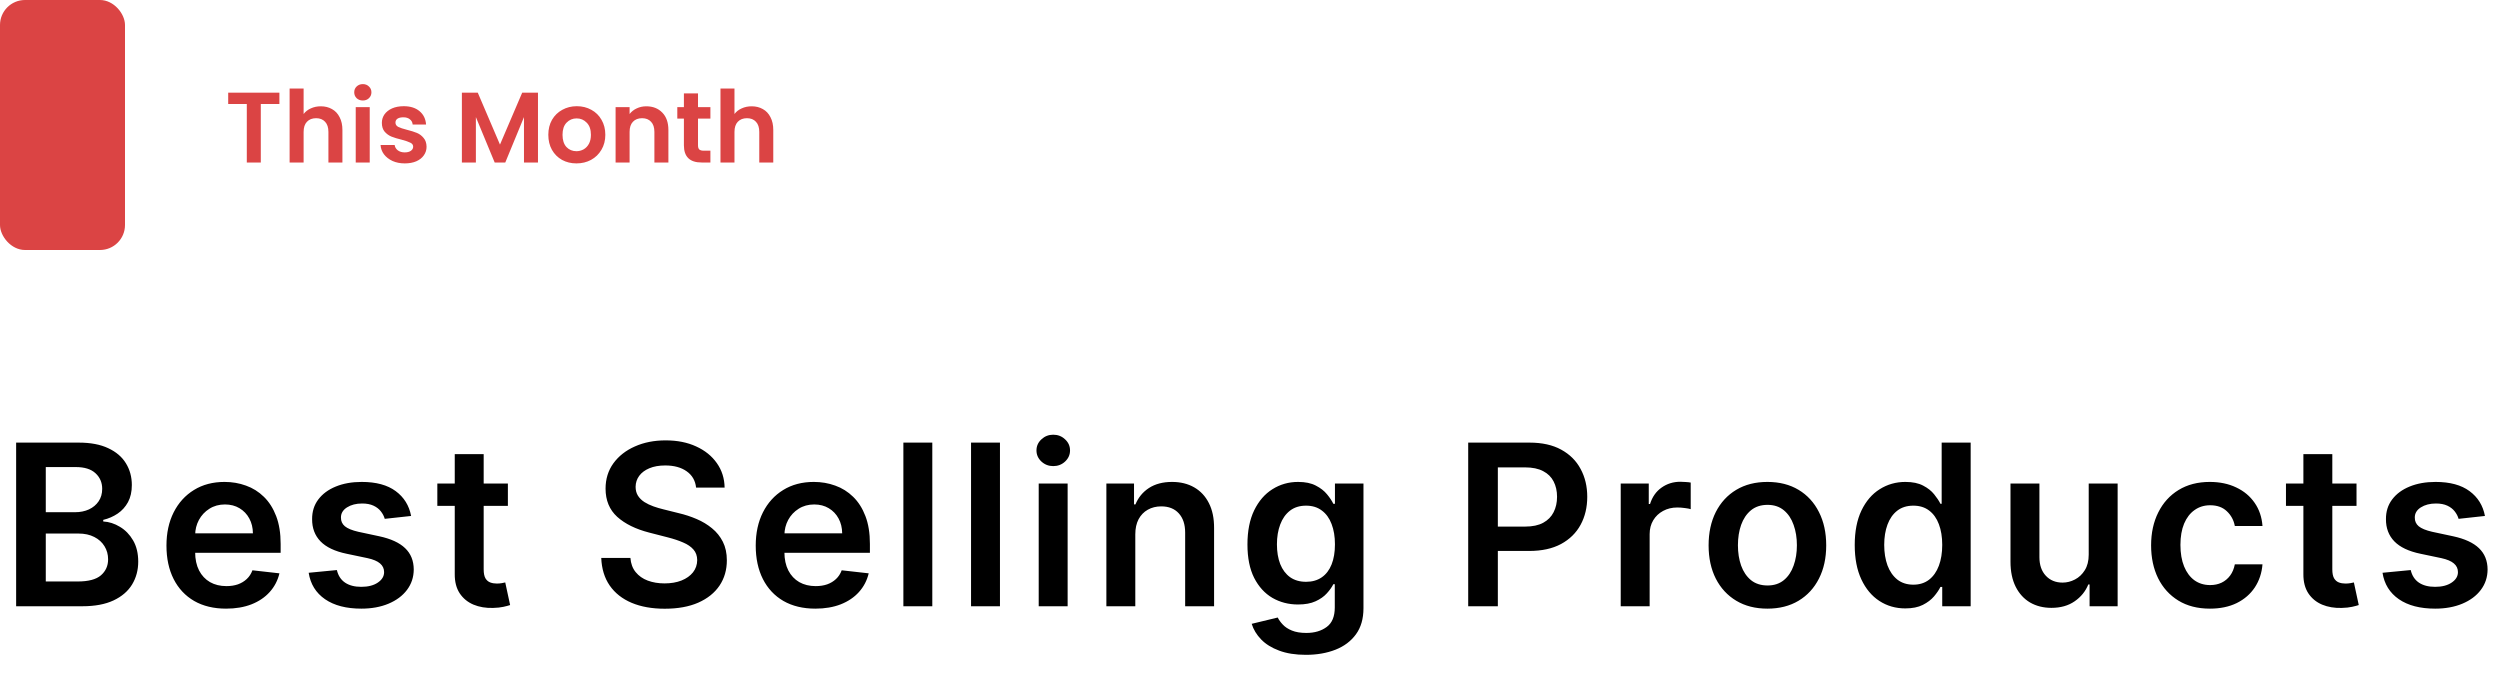 <svg width="400" height="108" viewBox="0 0 400 108" fill="none" xmlns="http://www.w3.org/2000/svg">
<rect width="20" height="40" rx="4" fill="#DB4444"/>
<path d="M44.704 14.832V16.64H41.728V26H39.488V16.64H36.512V14.832H44.704ZM51.33 17.008C52.002 17.008 52.6 17.157 53.122 17.456C53.645 17.744 54.05 18.176 54.338 18.752C54.637 19.317 54.786 20 54.786 20.8V26H52.546V21.104C52.546 20.4 52.37 19.861 52.018 19.488C51.666 19.104 51.186 18.912 50.578 18.912C49.96 18.912 49.469 19.104 49.106 19.488C48.754 19.861 48.578 20.4 48.578 21.104V26H46.338V14.16H48.578V18.24C48.866 17.856 49.25 17.557 49.73 17.344C50.21 17.12 50.744 17.008 51.33 17.008ZM58.053 16.08C57.658 16.08 57.327 15.957 57.06 15.712C56.804 15.456 56.676 15.141 56.676 14.768C56.676 14.395 56.804 14.085 57.06 13.84C57.327 13.584 57.658 13.456 58.053 13.456C58.447 13.456 58.773 13.584 59.029 13.84C59.295 14.085 59.428 14.395 59.428 14.768C59.428 15.141 59.295 15.456 59.029 15.712C58.773 15.957 58.447 16.08 58.053 16.08ZM59.157 17.136V26H56.916V17.136H59.157ZM64.762 26.144C64.036 26.144 63.386 26.016 62.81 25.76C62.234 25.493 61.775 25.136 61.434 24.688C61.103 24.24 60.922 23.744 60.89 23.2H63.146C63.188 23.541 63.354 23.824 63.642 24.048C63.94 24.272 64.308 24.384 64.746 24.384C65.172 24.384 65.503 24.299 65.738 24.128C65.983 23.957 66.106 23.739 66.106 23.472C66.106 23.184 65.956 22.971 65.658 22.832C65.37 22.683 64.906 22.523 64.266 22.352C63.604 22.192 63.06 22.027 62.634 21.856C62.218 21.685 61.855 21.424 61.546 21.072C61.247 20.72 61.098 20.245 61.098 19.648C61.098 19.157 61.236 18.709 61.514 18.304C61.802 17.899 62.207 17.579 62.73 17.344C63.263 17.109 63.887 16.992 64.602 16.992C65.658 16.992 66.5 17.259 67.13 17.792C67.759 18.315 68.106 19.024 68.17 19.92H66.026C65.994 19.568 65.844 19.291 65.578 19.088C65.322 18.875 64.975 18.768 64.538 18.768C64.132 18.768 63.818 18.843 63.594 18.992C63.38 19.141 63.274 19.349 63.274 19.616C63.274 19.915 63.423 20.144 63.722 20.304C64.02 20.453 64.484 20.608 65.114 20.768C65.754 20.928 66.282 21.093 66.698 21.264C67.114 21.435 67.471 21.701 67.77 22.064C68.079 22.416 68.239 22.885 68.25 23.472C68.25 23.984 68.106 24.443 67.818 24.848C67.54 25.253 67.135 25.573 66.602 25.808C66.079 26.032 65.466 26.144 64.762 26.144ZM86.077 14.832V26H83.837V18.736L80.845 26H79.149L76.141 18.736V26H73.901V14.832H76.445L79.997 23.136L83.549 14.832H86.077ZM92.228 26.144C91.374 26.144 90.606 25.957 89.924 25.584C89.241 25.2 88.702 24.661 88.308 23.968C87.924 23.275 87.731 22.475 87.731 21.568C87.731 20.661 87.929 19.861 88.323 19.168C88.729 18.475 89.278 17.941 89.972 17.568C90.665 17.184 91.438 16.992 92.291 16.992C93.145 16.992 93.918 17.184 94.612 17.568C95.305 17.941 95.849 18.475 96.243 19.168C96.649 19.861 96.852 20.661 96.852 21.568C96.852 22.475 96.644 23.275 96.228 23.968C95.822 24.661 95.267 25.2 94.564 25.584C93.87 25.957 93.091 26.144 92.228 26.144ZM92.228 24.192C92.633 24.192 93.011 24.096 93.364 23.904C93.726 23.701 94.014 23.403 94.228 23.008C94.441 22.613 94.547 22.133 94.547 21.568C94.547 20.725 94.323 20.08 93.876 19.632C93.438 19.173 92.9 18.944 92.26 18.944C91.62 18.944 91.081 19.173 90.644 19.632C90.217 20.08 90.004 20.725 90.004 21.568C90.004 22.411 90.212 23.061 90.627 23.52C91.054 23.968 91.588 24.192 92.228 24.192ZM103.407 17.008C104.463 17.008 105.316 17.344 105.967 18.016C106.617 18.677 106.943 19.605 106.943 20.8V26H104.703V21.104C104.703 20.4 104.527 19.861 104.175 19.488C103.823 19.104 103.343 18.912 102.735 18.912C102.116 18.912 101.625 19.104 101.263 19.488C100.911 19.861 100.735 20.4 100.735 21.104V26H98.495V17.136H100.735V18.24C101.033 17.856 101.412 17.557 101.871 17.344C102.34 17.12 102.852 17.008 103.407 17.008ZM111.681 18.976V23.264C111.681 23.563 111.75 23.781 111.889 23.92C112.038 24.048 112.283 24.112 112.625 24.112H113.665V26H112.257C110.369 26 109.425 25.083 109.425 23.248V18.976H108.369V17.136H109.425V14.944H111.681V17.136H113.665V18.976H111.681ZM120.268 17.008C120.94 17.008 121.537 17.157 122.06 17.456C122.583 17.744 122.988 18.176 123.276 18.752C123.575 19.317 123.724 20 123.724 20.8V26H121.484V21.104C121.484 20.4 121.308 19.861 120.956 19.488C120.604 19.104 120.124 18.912 119.516 18.912C118.897 18.912 118.407 19.104 118.044 19.488C117.692 19.861 117.516 20.4 117.516 21.104V26H115.276V14.16H117.516V18.24C117.804 17.856 118.188 17.557 118.668 17.344C119.148 17.12 119.681 17.008 120.268 17.008Z" fill="#DB4444"/>
<path d="M2.582 97V70.818H12.605C14.497 70.818 16.07 71.117 17.322 71.713C18.584 72.301 19.526 73.106 20.148 74.129C20.778 75.152 21.094 76.311 21.094 77.606C21.094 78.672 20.889 79.584 20.48 80.342C20.071 81.092 19.521 81.702 18.831 82.171C18.141 82.639 17.369 82.976 16.517 83.18V83.436C17.446 83.487 18.337 83.773 19.189 84.293C20.05 84.804 20.753 85.528 21.298 86.466C21.844 87.403 22.116 88.537 22.116 89.867C22.116 91.222 21.788 92.44 21.132 93.523C20.476 94.597 19.487 95.445 18.166 96.067C16.845 96.689 15.183 97 13.18 97H2.582ZM7.325 93.037H12.426C14.148 93.037 15.388 92.709 16.146 92.053C16.913 91.388 17.297 90.535 17.297 89.496C17.297 88.72 17.105 88.021 16.722 87.399C16.338 86.769 15.793 86.274 15.085 85.916C14.378 85.55 13.534 85.367 12.554 85.367H7.325V93.037ZM7.325 81.953H12.017C12.835 81.953 13.572 81.804 14.229 81.506C14.885 81.199 15.401 80.769 15.776 80.215C16.159 79.652 16.351 78.987 16.351 78.22C16.351 77.206 15.993 76.371 15.277 75.715C14.57 75.058 13.517 74.73 12.119 74.73H7.325V81.953ZM36.171 97.383C34.202 97.383 32.502 96.974 31.07 96.156C29.647 95.329 28.552 94.162 27.785 92.653C27.018 91.136 26.634 89.351 26.634 87.297C26.634 85.277 27.018 83.504 27.785 81.979C28.56 80.445 29.643 79.251 31.032 78.399C32.421 77.538 34.053 77.108 35.928 77.108C37.139 77.108 38.281 77.304 39.354 77.696C40.437 78.079 41.391 78.676 42.218 79.486C43.053 80.296 43.709 81.327 44.187 82.579C44.664 83.824 44.903 85.307 44.903 87.028V88.447H28.808V85.328H40.467C40.458 84.442 40.266 83.653 39.891 82.963C39.516 82.264 38.992 81.715 38.319 81.314C37.654 80.913 36.879 80.713 35.992 80.713C35.046 80.713 34.215 80.943 33.499 81.403C32.783 81.855 32.225 82.452 31.825 83.193C31.433 83.926 31.232 84.731 31.224 85.609V88.332C31.224 89.474 31.433 90.454 31.85 91.273C32.268 92.082 32.852 92.704 33.602 93.139C34.352 93.565 35.229 93.778 36.235 93.778C36.908 93.778 37.518 93.685 38.063 93.497C38.609 93.301 39.082 93.016 39.482 92.641C39.883 92.266 40.185 91.801 40.39 91.247L44.711 91.733C44.438 92.875 43.918 93.872 43.151 94.724C42.393 95.568 41.421 96.224 40.236 96.693C39.052 97.153 37.697 97.383 36.171 97.383ZM65.778 82.554L61.559 83.014C61.44 82.588 61.231 82.188 60.933 81.812C60.643 81.438 60.251 81.135 59.756 80.905C59.262 80.675 58.657 80.56 57.941 80.56C56.978 80.56 56.168 80.769 55.512 81.186C54.864 81.604 54.545 82.145 54.553 82.81C54.545 83.381 54.754 83.845 55.18 84.203C55.614 84.561 56.33 84.855 57.327 85.085L60.677 85.801C62.535 86.202 63.916 86.837 64.819 87.706C65.731 88.575 66.191 89.713 66.2 91.119C66.191 92.355 65.829 93.446 65.113 94.392C64.406 95.329 63.421 96.062 62.16 96.591C60.898 97.119 59.45 97.383 57.813 97.383C55.41 97.383 53.475 96.881 52.009 95.875C50.543 94.861 49.67 93.45 49.389 91.644L53.901 91.209C54.106 92.095 54.541 92.764 55.205 93.216C55.87 93.668 56.735 93.894 57.8 93.894C58.9 93.894 59.782 93.668 60.447 93.216C61.12 92.764 61.457 92.206 61.457 91.541C61.457 90.979 61.239 90.514 60.805 90.148C60.379 89.781 59.714 89.5 58.81 89.304L55.461 88.601C53.577 88.209 52.184 87.548 51.281 86.619C50.377 85.682 49.93 84.497 49.938 83.065C49.93 81.855 50.258 80.807 50.923 79.921C51.596 79.026 52.529 78.335 53.722 77.849C54.924 77.355 56.309 77.108 57.877 77.108C60.178 77.108 61.989 77.598 63.31 78.578C64.64 79.558 65.462 80.883 65.778 82.554ZM81.261 77.364V80.943H69.973V77.364H81.261ZM72.76 72.659H77.388V91.094C77.388 91.716 77.481 92.193 77.669 92.526C77.865 92.849 78.12 93.071 78.436 93.19C78.751 93.31 79.1 93.369 79.484 93.369C79.774 93.369 80.038 93.348 80.277 93.305C80.524 93.263 80.711 93.224 80.839 93.19L81.619 96.808C81.372 96.894 81.018 96.987 80.558 97.09C80.106 97.192 79.552 97.251 78.896 97.269C77.737 97.303 76.693 97.128 75.764 96.744C74.835 96.352 74.098 95.747 73.552 94.929C73.015 94.111 72.751 93.088 72.76 91.861V72.659ZM111.374 78.016C111.255 76.899 110.752 76.03 109.866 75.408C108.988 74.785 107.846 74.474 106.44 74.474C105.451 74.474 104.603 74.624 103.896 74.922C103.188 75.22 102.647 75.625 102.272 76.136C101.897 76.648 101.705 77.231 101.697 77.888C101.697 78.433 101.82 78.906 102.068 79.307C102.323 79.707 102.668 80.048 103.103 80.329C103.538 80.602 104.019 80.832 104.548 81.02C105.076 81.207 105.609 81.365 106.146 81.493L108.6 82.106C109.589 82.337 110.539 82.648 111.451 83.04C112.372 83.432 113.194 83.926 113.918 84.523C114.651 85.119 115.231 85.84 115.657 86.683C116.083 87.527 116.296 88.516 116.296 89.649C116.296 91.183 115.904 92.534 115.12 93.702C114.336 94.861 113.202 95.769 111.72 96.425C110.245 97.072 108.46 97.396 106.363 97.396C104.326 97.396 102.558 97.081 101.058 96.45C99.566 95.82 98.398 94.899 97.555 93.689C96.719 92.479 96.268 91.004 96.2 89.266H100.866C100.934 90.178 101.215 90.936 101.71 91.541C102.204 92.146 102.847 92.598 103.64 92.896C104.441 93.195 105.336 93.344 106.325 93.344C107.356 93.344 108.259 93.19 109.035 92.883C109.819 92.568 110.433 92.133 110.876 91.579C111.319 91.017 111.545 90.361 111.553 89.611C111.545 88.929 111.345 88.367 110.952 87.923C110.56 87.472 110.011 87.097 109.303 86.798C108.604 86.492 107.786 86.219 106.849 85.98L103.87 85.213C101.714 84.659 100.009 83.82 98.757 82.695C97.512 81.561 96.89 80.057 96.89 78.182C96.89 76.639 97.308 75.288 98.143 74.129C98.987 72.97 100.133 72.071 101.582 71.432C103.031 70.784 104.671 70.46 106.504 70.46C108.362 70.46 109.989 70.784 111.387 71.432C112.793 72.071 113.897 72.962 114.698 74.104C115.499 75.237 115.913 76.541 115.938 78.016H111.374ZM130.453 97.383C128.484 97.383 126.784 96.974 125.352 96.156C123.929 95.329 122.834 94.162 122.067 92.653C121.3 91.136 120.916 89.351 120.916 87.297C120.916 85.277 121.3 83.504 122.067 81.979C122.842 80.445 123.925 79.251 125.314 78.399C126.703 77.538 128.335 77.108 130.21 77.108C131.421 77.108 132.563 77.304 133.636 77.696C134.719 78.079 135.673 78.676 136.5 79.486C137.335 80.296 137.992 81.327 138.469 82.579C138.946 83.824 139.185 85.307 139.185 87.028V88.447H123.09V85.328H134.749C134.74 84.442 134.548 83.653 134.173 82.963C133.798 82.264 133.274 81.715 132.601 81.314C131.936 80.913 131.161 80.713 130.274 80.713C129.328 80.713 128.497 80.943 127.781 81.403C127.065 81.855 126.507 82.452 126.107 83.193C125.715 83.926 125.514 84.731 125.506 85.609V88.332C125.506 89.474 125.715 90.454 126.132 91.273C126.55 92.082 127.134 92.704 127.884 93.139C128.634 93.565 129.511 93.778 130.517 93.778C131.19 93.778 131.8 93.685 132.345 93.497C132.891 93.301 133.364 93.016 133.764 92.641C134.165 92.266 134.467 91.801 134.672 91.247L138.993 91.733C138.72 92.875 138.2 93.872 137.433 94.724C136.675 95.568 135.703 96.224 134.519 96.693C133.334 97.153 131.979 97.383 130.453 97.383ZM149.168 70.818V97H144.54V70.818H149.168ZM159.994 70.818V97H155.367V70.818H159.994ZM166.193 97V77.364H170.821V97H166.193ZM168.52 74.577C167.787 74.577 167.156 74.334 166.628 73.848C166.1 73.354 165.835 72.761 165.835 72.071C165.835 71.372 166.1 70.78 166.628 70.294C167.156 69.8 167.787 69.553 168.52 69.553C169.261 69.553 169.892 69.8 170.412 70.294C170.94 70.78 171.205 71.372 171.205 72.071C171.205 72.761 170.94 73.354 170.412 73.848C169.892 74.334 169.261 74.577 168.52 74.577ZM181.648 85.494V97H177.02V77.364H181.443V80.7H181.673C182.125 79.601 182.845 78.727 183.834 78.079C184.831 77.432 186.063 77.108 187.529 77.108C188.884 77.108 190.064 77.398 191.07 77.977C192.084 78.557 192.868 79.396 193.422 80.496C193.985 81.595 194.261 82.929 194.253 84.497V97H189.625V85.213C189.625 83.901 189.284 82.874 188.602 82.132C187.929 81.391 186.996 81.02 185.803 81.02C184.993 81.02 184.273 81.199 183.642 81.557C183.02 81.906 182.53 82.413 182.172 83.078C181.823 83.743 181.648 84.548 181.648 85.494ZM208.937 104.773C207.275 104.773 205.848 104.547 204.655 104.095C203.461 103.652 202.503 103.055 201.778 102.305C201.054 101.555 200.551 100.724 200.27 99.812L204.437 98.803C204.625 99.186 204.898 99.565 205.255 99.94C205.613 100.324 206.095 100.639 206.7 100.886C207.314 101.142 208.085 101.27 209.014 101.27C210.327 101.27 211.413 100.95 212.274 100.311C213.135 99.68 213.565 98.641 213.565 97.192V93.472H213.335C213.096 93.949 212.747 94.439 212.287 94.942C211.835 95.445 211.234 95.867 210.484 96.207C209.743 96.548 208.809 96.719 207.684 96.719C206.176 96.719 204.808 96.365 203.581 95.658C202.362 94.942 201.39 93.876 200.666 92.462C199.95 91.038 199.592 89.257 199.592 87.118C199.592 84.962 199.95 83.142 200.666 81.659C201.39 80.168 202.366 79.038 203.594 78.271C204.821 77.496 206.189 77.108 207.697 77.108C208.848 77.108 209.794 77.304 210.535 77.696C211.285 78.079 211.882 78.544 212.325 79.09C212.768 79.626 213.105 80.133 213.335 80.611H213.591V77.364H218.155V97.32C218.155 98.999 217.754 100.388 216.953 101.487C216.152 102.587 215.057 103.409 213.667 103.955C212.278 104.5 210.702 104.773 208.937 104.773ZM208.976 93.088C209.956 93.088 210.791 92.849 211.481 92.372C212.172 91.895 212.696 91.209 213.054 90.314C213.412 89.419 213.591 88.345 213.591 87.092C213.591 85.856 213.412 84.774 213.054 83.845C212.704 82.916 212.184 82.196 211.494 81.685C210.812 81.165 209.973 80.905 208.976 80.905C207.944 80.905 207.084 81.173 206.393 81.71C205.703 82.247 205.183 82.984 204.834 83.922C204.484 84.851 204.309 85.908 204.309 87.092C204.309 88.294 204.484 89.347 204.834 90.25C205.192 91.145 205.716 91.844 206.406 92.347C207.105 92.841 207.961 93.088 208.976 93.088ZM234.912 97V70.818H244.73C246.741 70.818 248.429 71.193 249.792 71.943C251.165 72.693 252.2 73.724 252.899 75.037C253.606 76.341 253.96 77.824 253.96 79.486C253.96 81.165 253.606 82.656 252.899 83.96C252.192 85.264 251.148 86.291 249.767 87.041C248.386 87.783 246.686 88.153 244.666 88.153H238.159V84.254H244.027C245.203 84.254 246.166 84.05 246.916 83.641C247.666 83.231 248.22 82.669 248.578 81.953C248.944 81.237 249.128 80.415 249.128 79.486C249.128 78.557 248.944 77.739 248.578 77.031C248.22 76.324 247.662 75.774 246.903 75.382C246.153 74.981 245.186 74.781 244.001 74.781H239.655V97H234.912ZM259.315 97V77.364H263.802V80.636H264.007C264.365 79.503 264.979 78.629 265.848 78.016C266.726 77.394 267.727 77.082 268.852 77.082C269.108 77.082 269.393 77.095 269.709 77.121C270.033 77.138 270.301 77.168 270.514 77.21V81.467C270.318 81.399 270.007 81.34 269.581 81.288C269.163 81.229 268.758 81.199 268.366 81.199C267.523 81.199 266.764 81.382 266.091 81.749C265.426 82.106 264.902 82.605 264.518 83.244C264.135 83.883 263.943 84.621 263.943 85.456V97H259.315ZM282.785 97.383C280.868 97.383 279.206 96.962 277.8 96.118C276.393 95.274 275.302 94.094 274.527 92.577C273.76 91.06 273.376 89.287 273.376 87.258C273.376 85.23 273.76 83.453 274.527 81.928C275.302 80.402 276.393 79.217 277.8 78.374C279.206 77.53 280.868 77.108 282.785 77.108C284.703 77.108 286.365 77.53 287.771 78.374C289.177 79.217 290.264 80.402 291.031 81.928C291.807 83.453 292.194 85.23 292.194 87.258C292.194 89.287 291.807 91.06 291.031 92.577C290.264 94.094 289.177 95.274 287.771 96.118C286.365 96.962 284.703 97.383 282.785 97.383ZM282.811 93.676C283.851 93.676 284.72 93.391 285.419 92.82C286.118 92.24 286.638 91.465 286.979 90.493C287.328 89.521 287.503 88.439 287.503 87.246C287.503 86.044 287.328 84.957 286.979 83.986C286.638 83.006 286.118 82.226 285.419 81.646C284.72 81.067 283.851 80.777 282.811 80.777C281.746 80.777 280.859 81.067 280.152 81.646C279.453 82.226 278.929 83.006 278.579 83.986C278.239 84.957 278.068 86.044 278.068 87.246C278.068 88.439 278.239 89.521 278.579 90.493C278.929 91.465 279.453 92.24 280.152 92.82C280.859 93.391 281.746 93.676 282.811 93.676ZM304.849 97.345C303.307 97.345 301.926 96.949 300.707 96.156C299.489 95.364 298.525 94.213 297.818 92.704C297.111 91.196 296.757 89.364 296.757 87.207C296.757 85.026 297.115 83.185 297.831 81.685C298.555 80.176 299.531 79.038 300.758 78.271C301.986 77.496 303.354 77.108 304.862 77.108C306.013 77.108 306.959 77.304 307.7 77.696C308.442 78.079 309.03 78.544 309.464 79.09C309.899 79.626 310.236 80.133 310.474 80.611H310.666V70.818H315.307V97H310.756V93.906H310.474C310.236 94.383 309.891 94.891 309.439 95.428C308.987 95.956 308.391 96.408 307.649 96.783C306.908 97.158 305.974 97.345 304.849 97.345ZM306.141 93.548C307.121 93.548 307.956 93.284 308.646 92.756C309.337 92.219 309.861 91.473 310.219 90.519C310.577 89.564 310.756 88.452 310.756 87.182C310.756 85.912 310.577 84.808 310.219 83.871C309.869 82.933 309.349 82.204 308.659 81.685C307.977 81.165 307.138 80.905 306.141 80.905C305.109 80.905 304.248 81.173 303.558 81.71C302.868 82.247 302.348 82.989 301.998 83.935C301.649 84.881 301.474 85.963 301.474 87.182C301.474 88.409 301.649 89.504 301.998 90.467C302.356 91.422 302.881 92.176 303.571 92.73C304.27 93.276 305.126 93.548 306.141 93.548ZM334.194 88.742V77.364H338.822V97H334.334V93.51H334.13C333.687 94.609 332.958 95.508 331.944 96.207C330.938 96.906 329.698 97.256 328.224 97.256C326.937 97.256 325.799 96.97 324.81 96.399C323.83 95.82 323.063 94.98 322.509 93.881C321.955 92.773 321.678 91.435 321.678 89.867V77.364H326.306V89.151C326.306 90.395 326.647 91.383 327.329 92.117C328.011 92.849 328.905 93.216 330.013 93.216C330.695 93.216 331.356 93.05 331.995 92.717C332.634 92.385 333.158 91.891 333.567 91.234C333.985 90.57 334.194 89.739 334.194 88.742ZM353.586 97.383C351.626 97.383 349.942 96.953 348.536 96.092C347.138 95.231 346.06 94.043 345.302 92.526C344.552 91 344.177 89.244 344.177 87.258C344.177 85.264 344.56 83.504 345.327 81.979C346.094 80.445 347.177 79.251 348.574 78.399C349.981 77.538 351.643 77.108 353.56 77.108C355.154 77.108 356.565 77.402 357.792 77.99C359.028 78.57 360.012 79.392 360.745 80.457C361.478 81.514 361.896 82.75 361.998 84.165H357.574C357.396 83.219 356.969 82.43 356.296 81.8C355.631 81.16 354.741 80.841 353.624 80.841C352.678 80.841 351.847 81.097 351.131 81.608C350.415 82.111 349.857 82.835 349.457 83.781C349.065 84.727 348.869 85.861 348.869 87.182C348.869 88.52 349.065 89.671 349.457 90.633C349.849 91.588 350.398 92.325 351.106 92.845C351.822 93.356 352.661 93.612 353.624 93.612C354.306 93.612 354.915 93.484 355.452 93.229C355.998 92.965 356.454 92.585 356.82 92.091C357.187 91.597 357.438 90.996 357.574 90.288H361.998C361.887 91.678 361.478 92.909 360.771 93.983C360.063 95.048 359.1 95.883 357.881 96.489C356.663 97.085 355.231 97.383 353.586 97.383ZM377.043 77.364V80.943H365.755V77.364H377.043ZM368.542 72.659H373.17V91.094C373.17 91.716 373.263 92.193 373.451 92.526C373.647 92.849 373.903 93.071 374.218 93.19C374.533 93.31 374.883 93.369 375.266 93.369C375.556 93.369 375.82 93.348 376.059 93.305C376.306 93.263 376.494 93.224 376.621 93.19L377.401 96.808C377.154 96.894 376.8 96.987 376.34 97.09C375.888 97.192 375.334 97.251 374.678 97.269C373.519 97.303 372.475 97.128 371.546 96.744C370.617 96.352 369.88 95.747 369.334 94.929C368.798 94.111 368.533 93.088 368.542 91.861V72.659ZM397.592 82.554L393.373 83.014C393.254 82.588 393.045 82.188 392.747 81.812C392.457 81.438 392.065 81.135 391.571 80.905C391.077 80.675 390.472 80.56 389.756 80.56C388.793 80.56 387.983 80.769 387.327 81.186C386.679 81.604 386.359 82.145 386.368 82.81C386.359 83.381 386.568 83.845 386.994 84.203C387.429 84.561 388.145 84.855 389.142 85.085L392.491 85.801C394.349 86.202 395.73 86.837 396.633 87.706C397.545 88.575 398.006 89.713 398.014 91.119C398.006 92.355 397.643 93.446 396.927 94.392C396.22 95.329 395.236 96.062 393.974 96.591C392.713 97.119 391.264 97.383 389.628 97.383C387.224 97.383 385.29 96.881 383.824 95.875C382.358 94.861 381.484 93.45 381.203 91.644L385.716 91.209C385.92 92.095 386.355 92.764 387.02 93.216C387.685 93.668 388.55 93.894 389.615 93.894C390.714 93.894 391.597 93.668 392.261 93.216C392.935 92.764 393.271 92.206 393.271 91.541C393.271 90.979 393.054 90.514 392.619 90.148C392.193 89.781 391.528 89.5 390.625 89.304L387.275 88.601C385.392 88.209 383.998 87.548 383.095 86.619C382.192 85.682 381.744 84.497 381.753 83.065C381.744 81.855 382.072 80.807 382.737 79.921C383.41 79.026 384.344 78.335 385.537 77.849C386.739 77.355 388.123 77.108 389.692 77.108C391.993 77.108 393.804 77.598 395.125 78.578C396.454 79.558 397.277 80.883 397.592 82.554Z" fill="black"/>
</svg>
